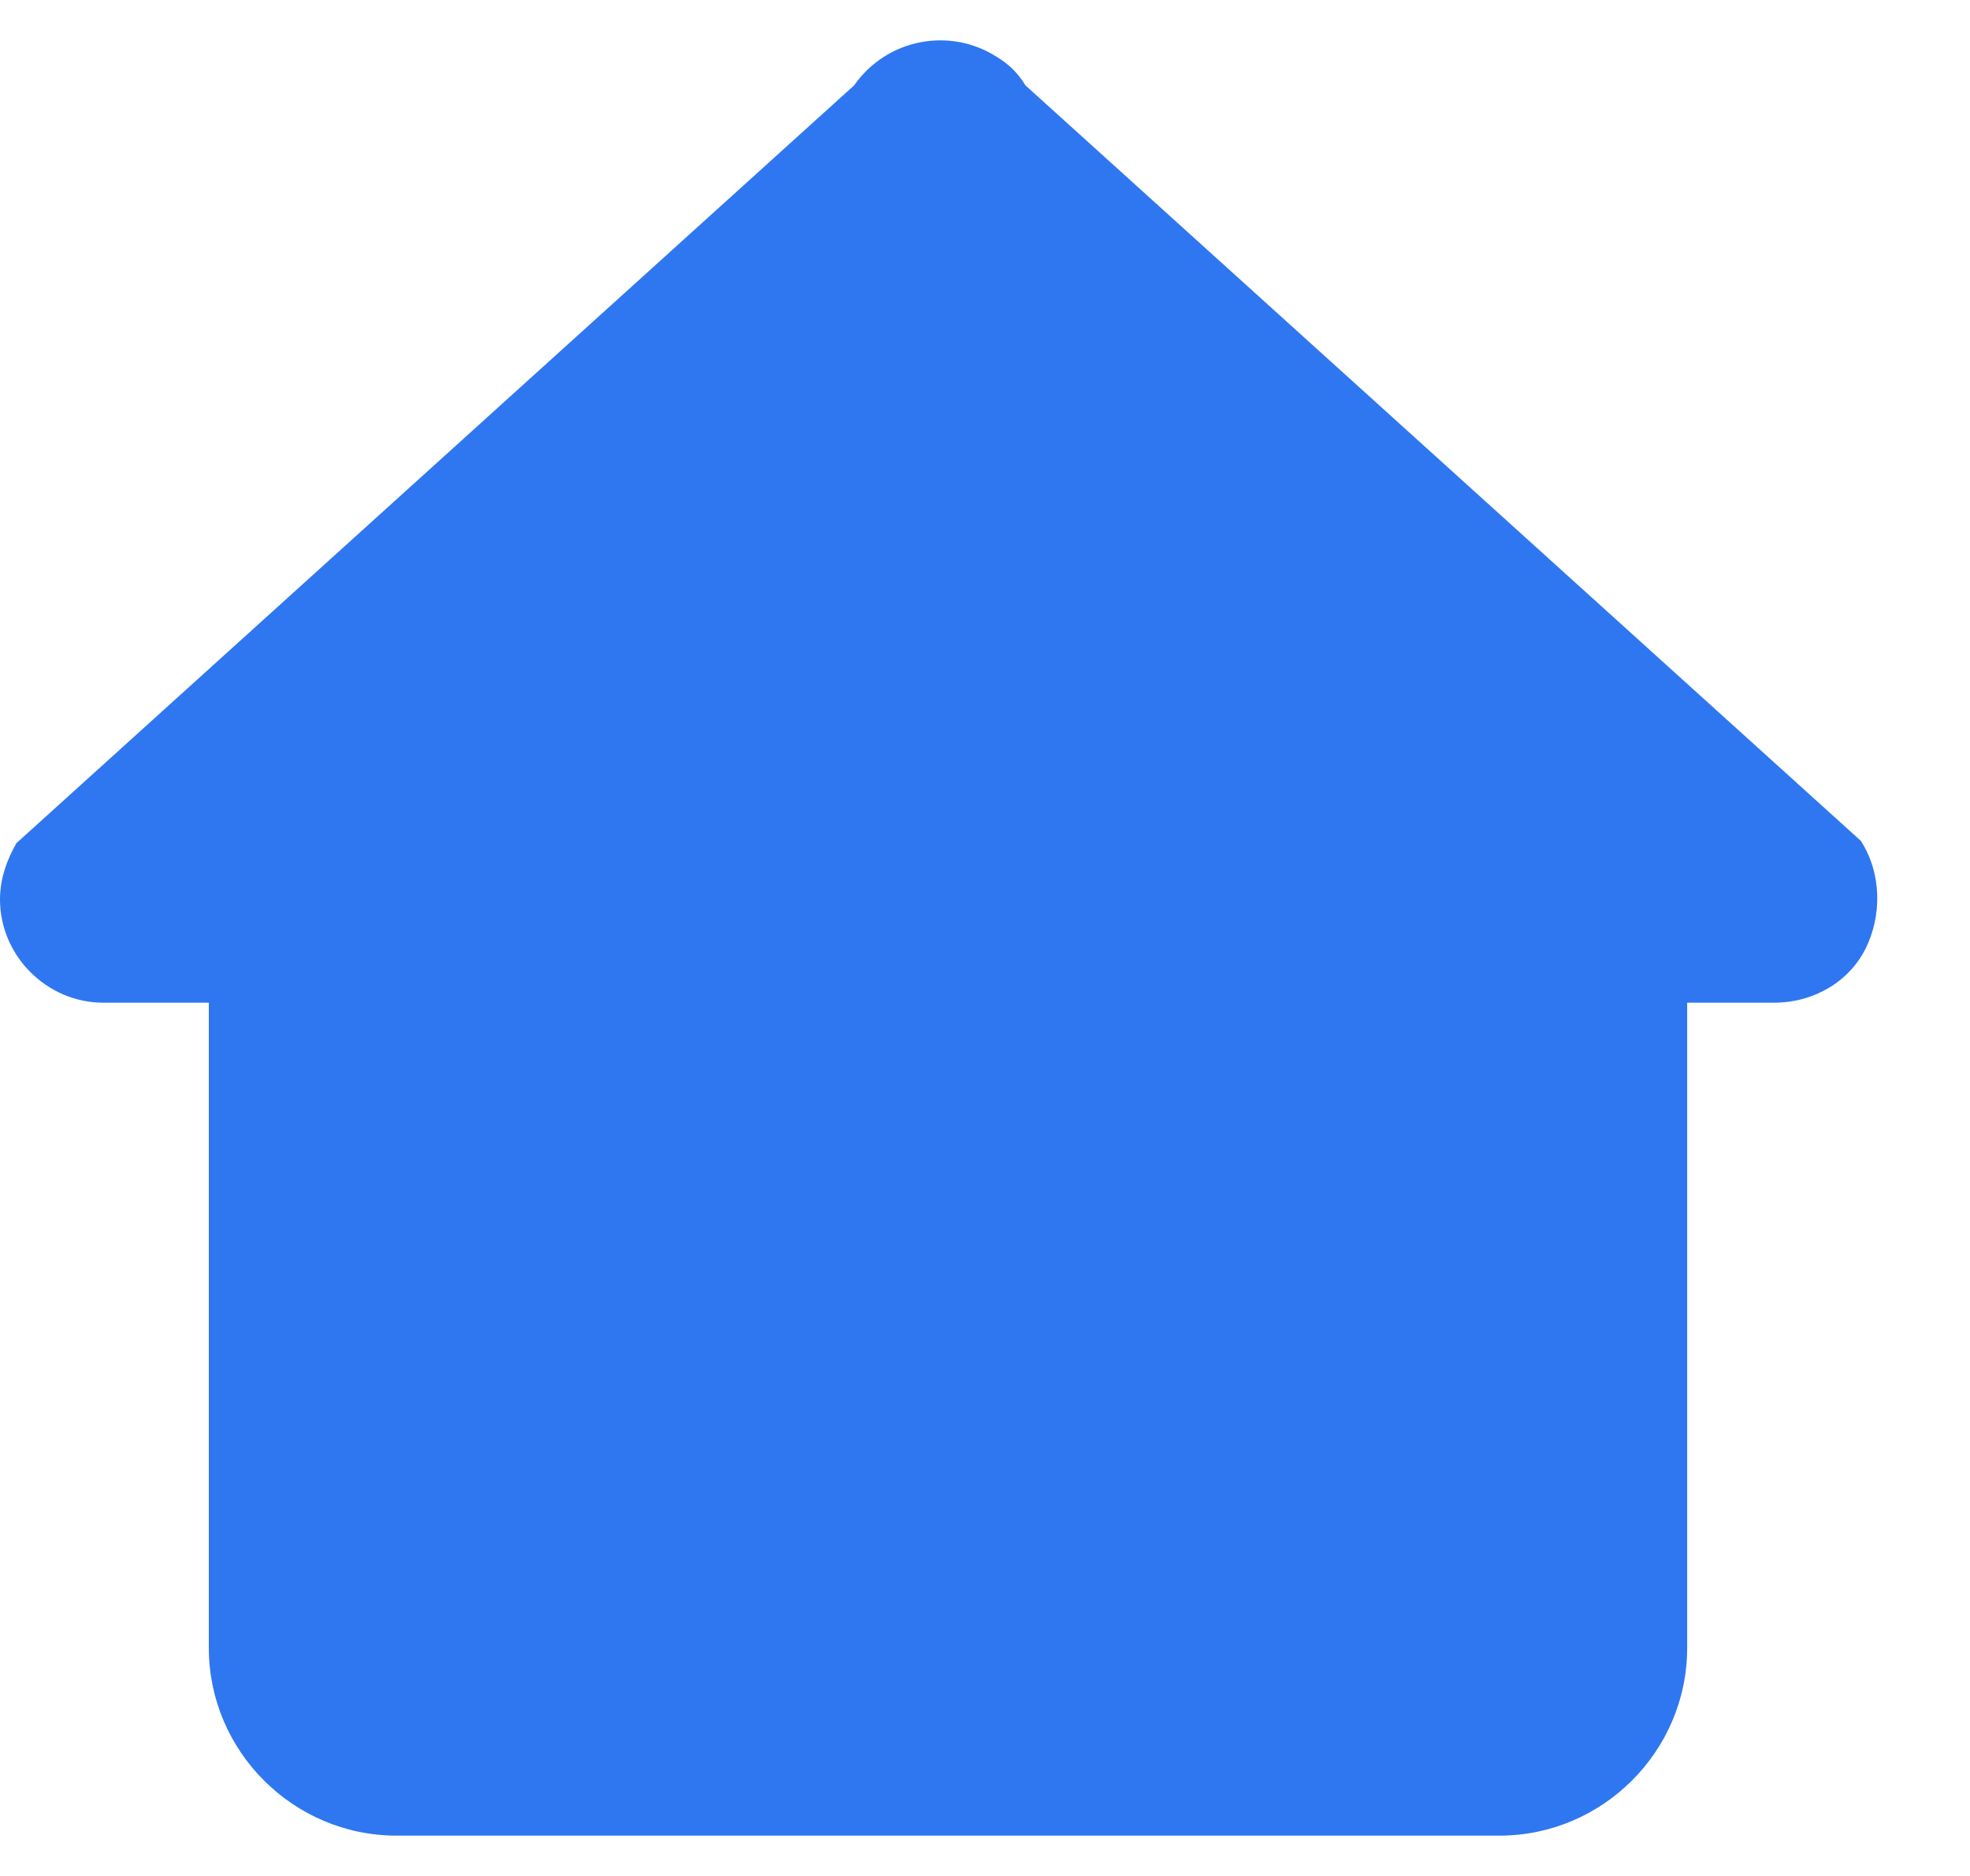 ﻿<?xml version="1.0" encoding="utf-8"?>
<svg version="1.1" xmlns:xlink="http://www.w3.org/1999/xlink" width="21px" height="20px" xmlns="http://www.w3.org/2000/svg">
  <g transform="matrix(1 0 0 1 -247 -20 )">
    <path d="M 19.836 8.964  C 20.061 9.314  20.061 9.765  19.886 10.115  C 19.711 10.465  19.336 10.69  18.91 10.69  L 17.985 10.69  L 17.985 17.569  C 17.985 18.67  17.084 19.57  15.984 19.57  L 4.227 19.57  C 3.127 19.57  2.226 18.67  2.226 17.569  L 2.226 10.69  L 1.101 10.69  C 0.5 10.69  0 10.19  0 9.59  C 0 9.365  0.075 9.164  0.175 8.989  L 9.105 0.91  C 9.455 0.41  10.131 0.285  10.631 0.61  C 10.756 0.685  10.856 0.785  10.931 0.91  L 19.836 8.964  Z " fill-rule="nonzero" fill="#2f77f1" stroke="none" transform="matrix(1 0 0 1 247 20 )" />
  </g>
</svg>